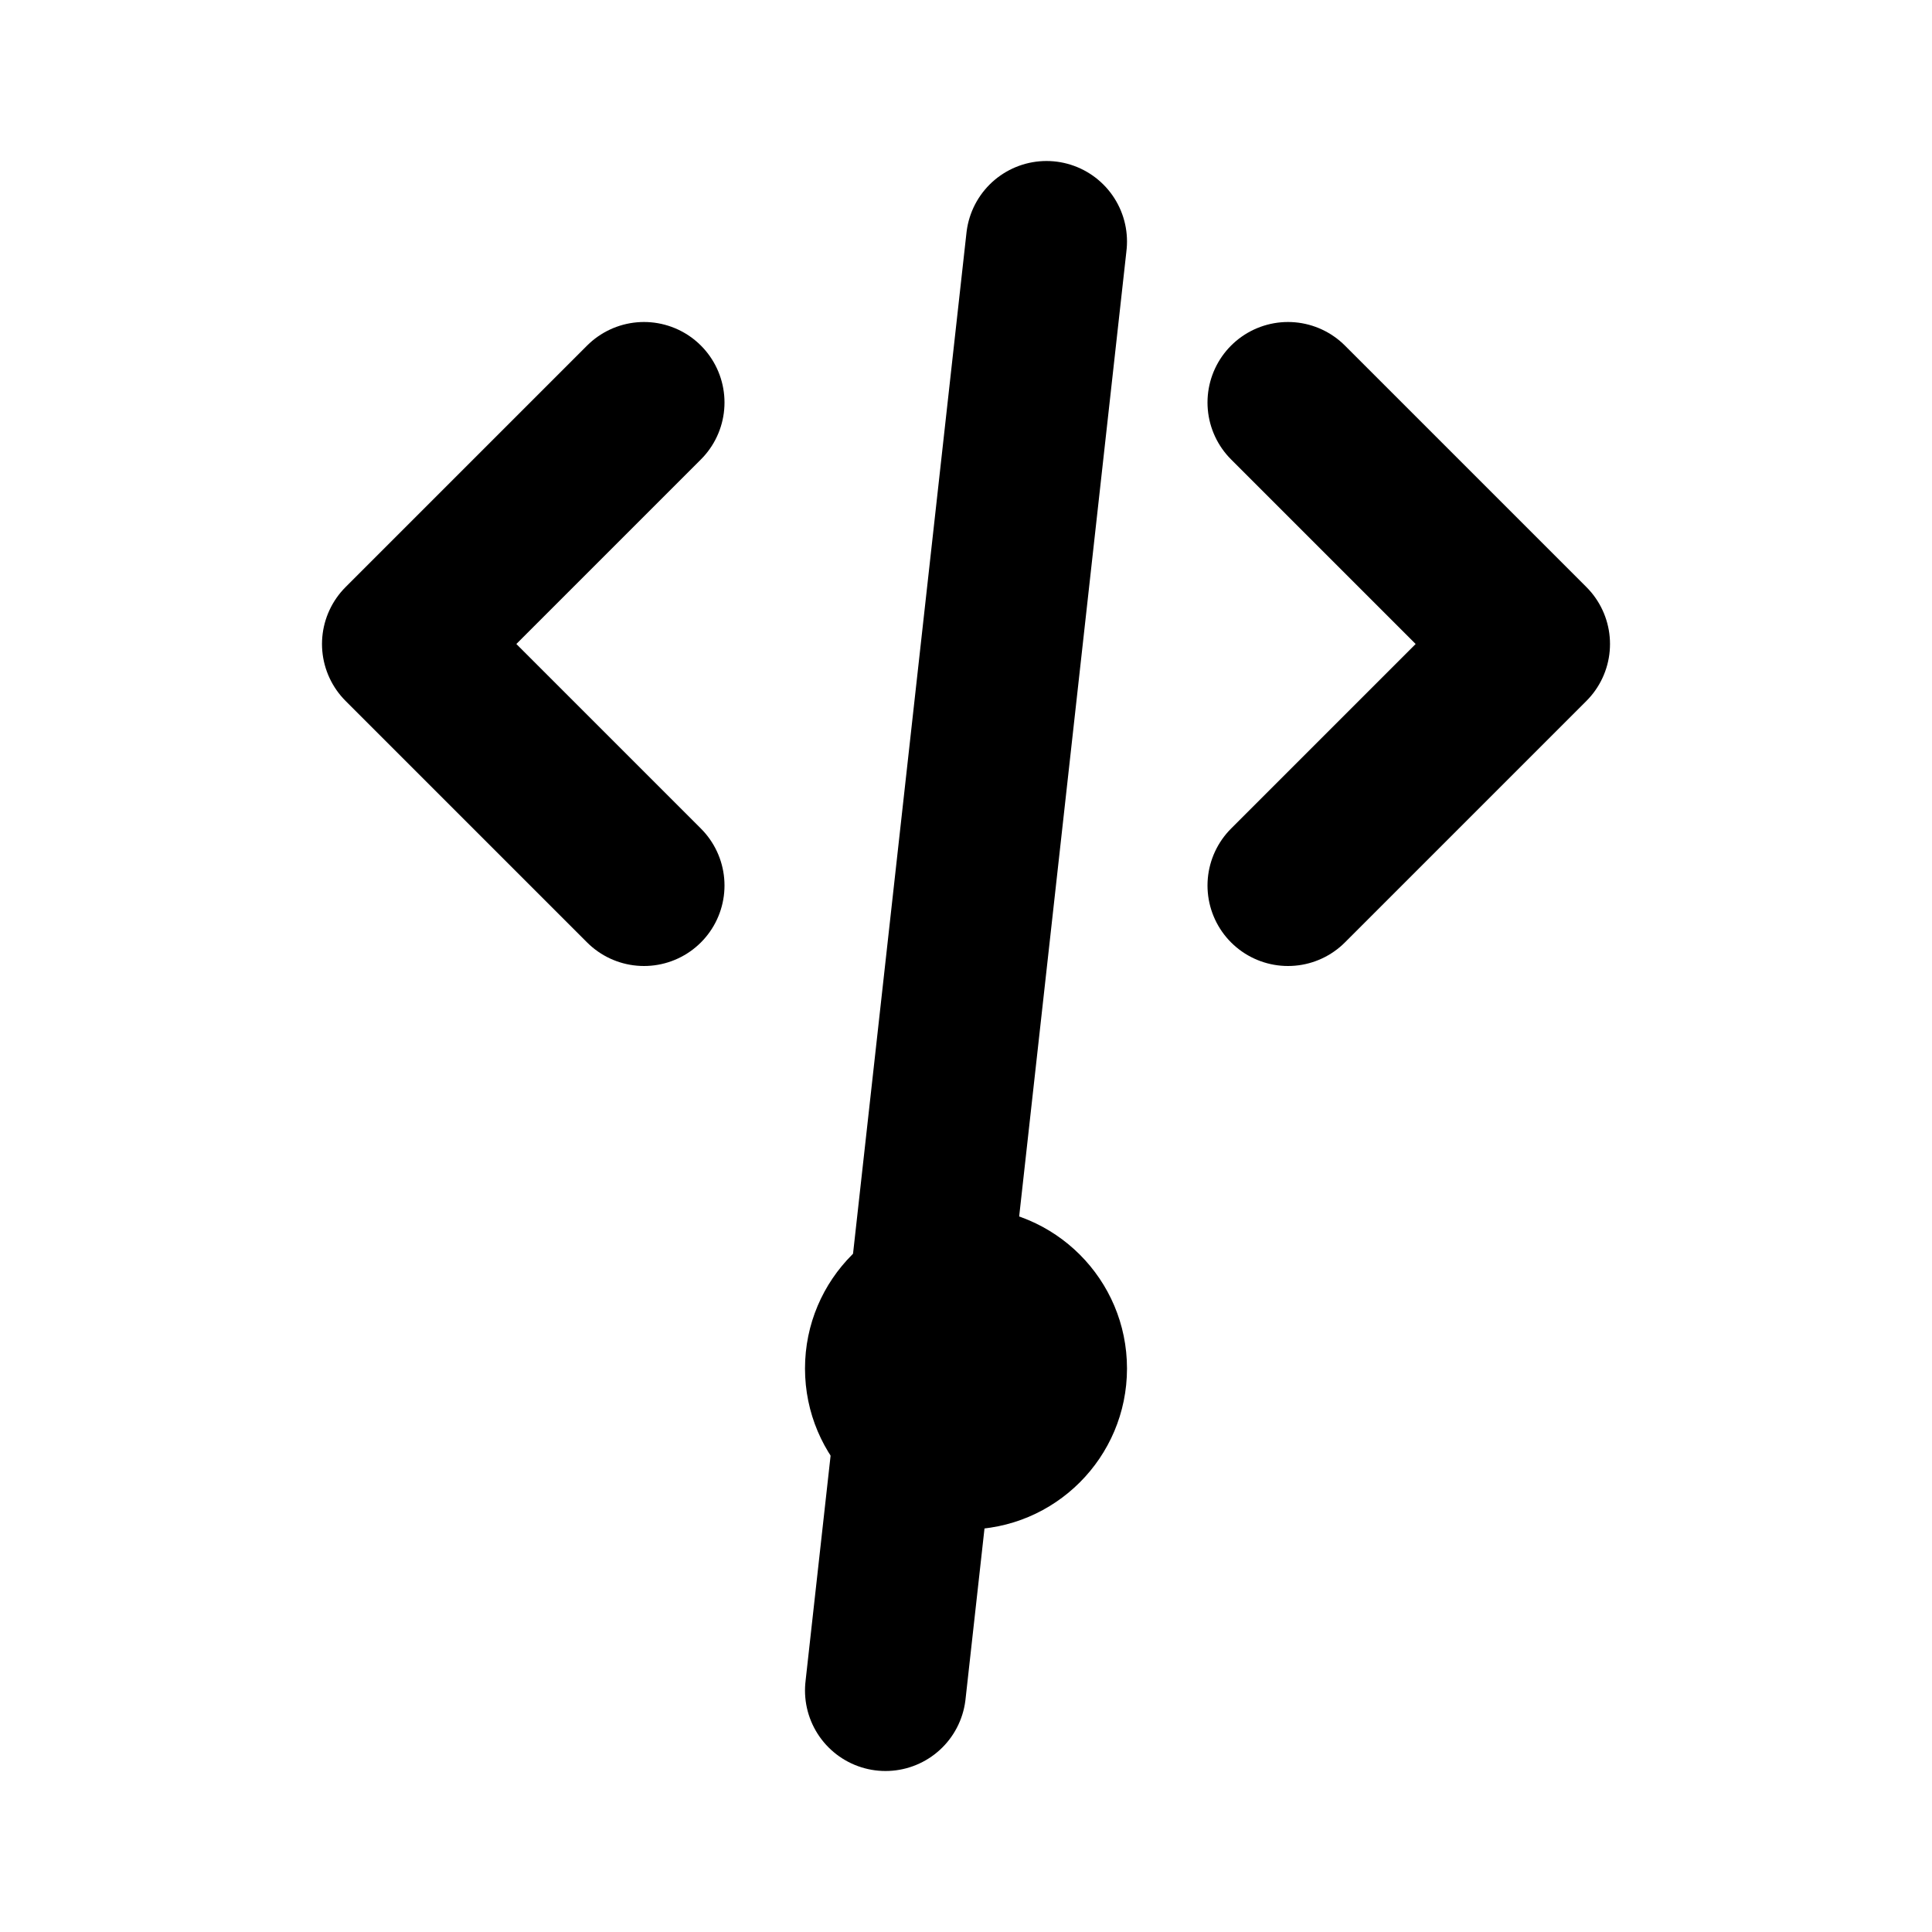 <svg width="24" height="24" viewBox="0 0 24 24" fill="none" xmlns="http://www.w3.org/2000/svg">
  <path d="M8 5L5 8L8 11" stroke="currentColor" stroke-width="2" stroke-linecap="round" stroke-linejoin="round"/>
  <path d="M16 5L19 8L16 11" stroke="currentColor" stroke-width="2" stroke-linecap="round" stroke-linejoin="round"/>
  <path d="M13 3L11 21" stroke="currentColor" stroke-width="2" stroke-linecap="round"/>
  <circle cx="12" cy="17" r="2" fill="currentColor"/>
</svg>


